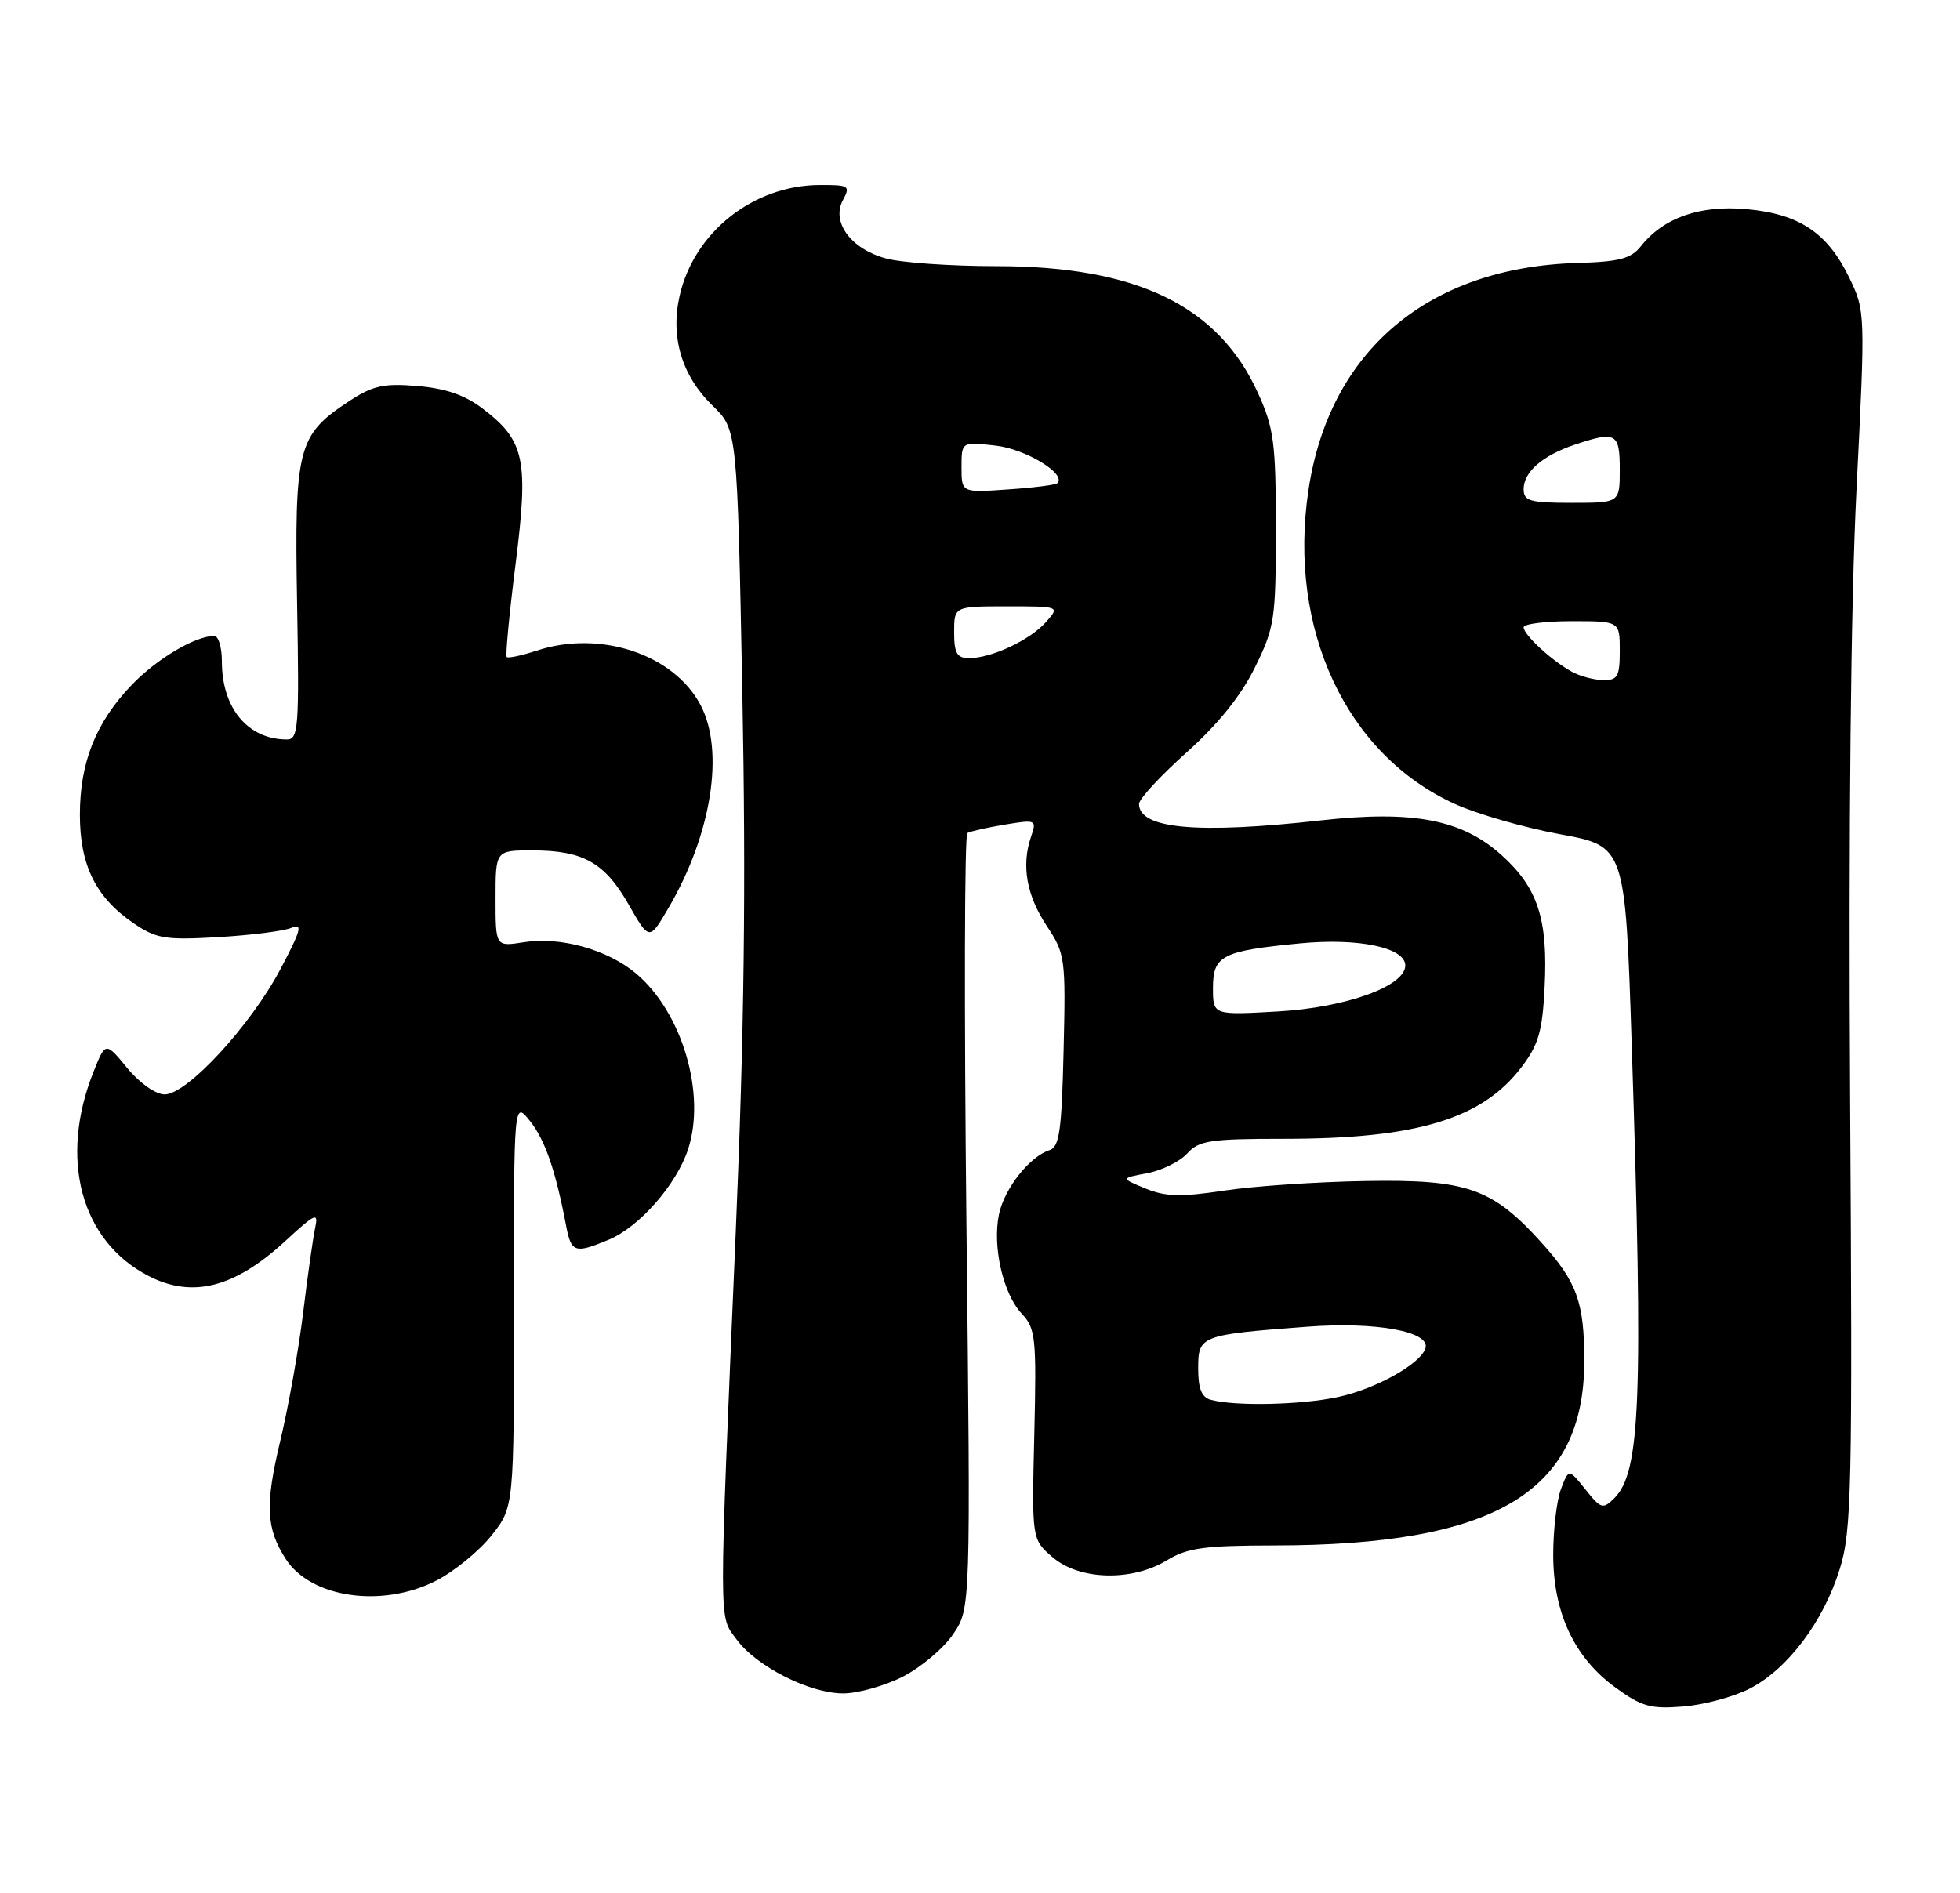 <?xml version="1.0" encoding="UTF-8" standalone="no"?>
<!DOCTYPE svg PUBLIC "-//W3C//DTD SVG 1.1//EN" "http://www.w3.org/Graphics/SVG/1.1/DTD/svg11.dtd" >
<svg xmlns="http://www.w3.org/2000/svg" xmlns:xlink="http://www.w3.org/1999/xlink" version="1.1" viewBox="0 0 265 256">
 <g >
 <path fill="currentColor"
d=" M 236.59 228.34 C 241.71 225.70 246.55 219.26 248.74 212.18 C 250.35 206.98 250.47 201.64 250.14 148.50 C 249.92 111.84 250.23 81.59 251.00 66.29 C 252.21 42.19 252.20 42.05 250.02 37.54 C 247.08 31.47 243.27 28.93 236.14 28.28 C 229.84 27.71 224.91 29.44 221.86 33.29 C 220.52 34.98 218.96 35.40 213.22 35.56 C 193.06 36.16 179.70 47.47 176.90 66.33 C 174.11 85.07 181.99 101.99 196.64 108.69 C 199.62 110.06 206.04 111.91 210.91 112.81 C 219.74 114.43 219.74 114.43 220.62 141.47 C 222.18 189.30 221.80 199.06 218.27 202.59 C 216.72 204.13 216.45 204.05 214.36 201.42 C 212.10 198.60 212.10 198.60 211.05 201.36 C 210.47 202.89 210.00 206.88 210.00 210.25 C 210.00 218.07 212.84 224.14 218.38 228.18 C 221.96 230.79 223.16 231.13 227.59 230.77 C 230.39 230.55 234.44 229.45 236.59 228.34 Z  M 122.03 226.75 C 124.48 225.51 127.55 222.93 128.86 221.00 C 131.24 217.50 131.24 217.50 130.66 165.28 C 130.35 136.56 130.40 112.88 130.79 112.65 C 131.18 112.42 133.46 111.91 135.85 111.51 C 140.10 110.81 140.18 110.85 139.40 113.15 C 138.07 117.02 138.79 121.09 141.53 125.22 C 144.02 128.98 144.10 129.57 143.80 142.07 C 143.55 152.86 143.23 155.11 141.91 155.53 C 139.22 156.38 135.81 160.70 135.07 164.18 C 134.15 168.54 135.61 174.96 138.15 177.66 C 140.02 179.65 140.15 180.87 139.84 193.99 C 139.50 208.17 139.50 208.17 142.31 210.58 C 145.92 213.70 153.03 213.89 157.77 211.00 C 160.53 209.32 162.82 209.00 172.27 208.99 C 202.10 208.97 214.18 201.81 214.20 184.10 C 214.21 176.11 213.22 173.35 208.36 167.98 C 201.76 160.67 198.31 159.47 184.59 159.71 C 178.05 159.82 169.44 160.40 165.46 161.01 C 159.66 161.89 157.57 161.83 154.87 160.72 C 151.50 159.33 151.50 159.33 155.11 158.65 C 157.10 158.27 159.53 157.07 160.52 155.98 C 162.10 154.23 163.62 154.00 173.61 154.00 C 191.50 154.00 200.35 151.34 205.68 144.35 C 208.02 141.28 208.54 139.51 208.84 133.43 C 209.30 124.31 207.92 120.06 203.04 115.66 C 197.69 110.82 191.08 109.55 178.59 110.94 C 161.87 112.80 154.00 112.09 154.00 108.71 C 154.00 108.05 156.89 104.92 160.42 101.76 C 164.70 97.93 167.79 94.09 169.67 90.26 C 172.34 84.84 172.50 83.74 172.50 71.50 C 172.50 59.94 172.24 57.92 170.11 53.21 C 164.76 41.36 153.74 36.00 134.73 35.99 C 128.55 35.99 121.81 35.52 119.74 34.94 C 115.02 33.64 112.38 30.03 113.96 27.07 C 115.00 25.13 114.81 25.00 110.79 25.02 C 101.81 25.07 93.82 31.42 91.88 40.04 C 90.63 45.62 92.19 50.82 96.32 54.83 C 99.68 58.09 99.68 58.09 100.37 93.79 C 100.87 119.89 100.63 139.45 99.48 166.50 C 97.16 220.99 97.16 218.36 99.56 221.66 C 102.22 225.33 109.44 229.00 114.00 229.00 C 115.97 229.00 119.58 227.99 122.03 226.75 Z  M 58.98 213.75 C 61.40 212.51 64.76 209.77 66.44 207.66 C 69.50 203.81 69.50 203.81 69.49 176.34 C 69.47 148.86 69.47 148.86 71.65 151.59 C 73.70 154.16 75.11 158.25 76.54 165.75 C 77.23 169.40 77.72 169.56 82.30 167.65 C 86.44 165.92 91.44 160.22 93.02 155.45 C 95.50 147.94 92.24 136.91 86.00 131.65 C 82.14 128.40 75.75 126.62 70.79 127.42 C 67.00 128.02 67.00 128.02 67.00 121.51 C 67.00 115.00 67.00 115.00 71.95 115.00 C 78.84 115.00 81.75 116.63 84.99 122.31 C 87.79 127.21 87.79 127.21 90.36 122.82 C 96.22 112.83 98.00 101.54 94.71 95.33 C 91.07 88.45 81.11 85.16 72.55 87.99 C 70.52 88.65 68.71 89.04 68.51 88.85 C 68.32 88.65 68.86 82.99 69.71 76.26 C 71.49 62.16 70.95 59.59 65.28 55.27 C 62.86 53.42 60.25 52.52 56.42 52.20 C 51.78 51.82 50.39 52.14 47.02 54.37 C 40.25 58.85 39.80 60.65 40.17 81.60 C 40.47 98.39 40.35 100.00 38.80 100.00 C 33.52 100.00 30.00 95.78 30.00 89.45 C 30.00 87.55 29.54 86.00 28.97 86.00 C 26.40 86.00 21.18 89.10 17.80 92.63 C 12.95 97.70 10.80 103.09 10.80 110.19 C 10.80 117.01 12.96 121.37 18.05 124.84 C 21.15 126.95 22.32 127.14 29.50 126.73 C 33.90 126.47 38.35 125.91 39.40 125.47 C 40.97 124.81 40.72 125.76 37.90 131.09 C 33.84 138.74 25.29 148.00 22.27 148.00 C 21.05 148.00 18.89 146.48 17.21 144.44 C 14.27 140.87 14.27 140.87 12.65 144.92 C 7.94 156.70 10.92 167.81 20.07 172.54 C 26.00 175.60 31.71 174.15 38.56 167.84 C 42.67 164.05 43.08 163.87 42.61 166.06 C 42.32 167.40 41.59 172.55 40.99 177.50 C 40.39 182.45 38.99 190.29 37.88 194.91 C 35.82 203.51 35.98 206.71 38.64 210.83 C 42.05 216.10 51.68 217.48 58.98 213.75 Z  M 212.50 90.83 C 209.78 89.33 206.00 85.84 206.00 84.83 C 206.00 84.37 208.93 84.00 212.50 84.00 C 219.00 84.00 219.00 84.00 219.00 88.00 C 219.00 91.49 218.71 92.00 216.75 91.97 C 215.51 91.95 213.60 91.44 212.50 90.83 Z  M 206.00 66.15 C 206.00 63.82 208.54 61.61 212.90 60.14 C 218.49 58.26 219.00 58.54 219.00 63.50 C 219.00 68.00 219.00 68.00 212.50 68.00 C 206.85 68.00 206.00 67.76 206.00 66.15 Z  M 163.75 189.31 C 162.47 188.98 162.00 187.83 162.00 185.05 C 162.00 180.61 162.29 180.50 176.75 179.41 C 186.06 178.71 193.47 180.07 192.72 182.34 C 192.03 184.47 185.98 187.84 180.91 188.92 C 175.94 189.99 167.11 190.19 163.75 189.31 Z  M 164.00 133.61 C 164.00 129.21 165.21 128.59 175.79 127.57 C 183.69 126.81 190.00 128.14 190.00 130.56 C 190.00 133.36 182.00 136.25 172.77 136.78 C 164.00 137.28 164.00 137.28 164.00 133.61 Z  M 129.00 85.50 C 129.00 82.00 129.00 82.00 136.15 82.00 C 143.31 82.00 143.31 82.00 141.40 84.14 C 139.24 86.57 134.05 89.00 131.03 89.00 C 129.38 89.00 129.00 88.35 129.00 85.50 Z  M 130.00 63.18 C 130.00 59.74 130.00 59.74 134.61 60.26 C 138.70 60.72 144.28 64.13 142.94 65.35 C 142.70 65.58 139.69 65.96 136.25 66.19 C 130.00 66.63 130.00 66.63 130.00 63.18 Z "/>
</g>
</svg>